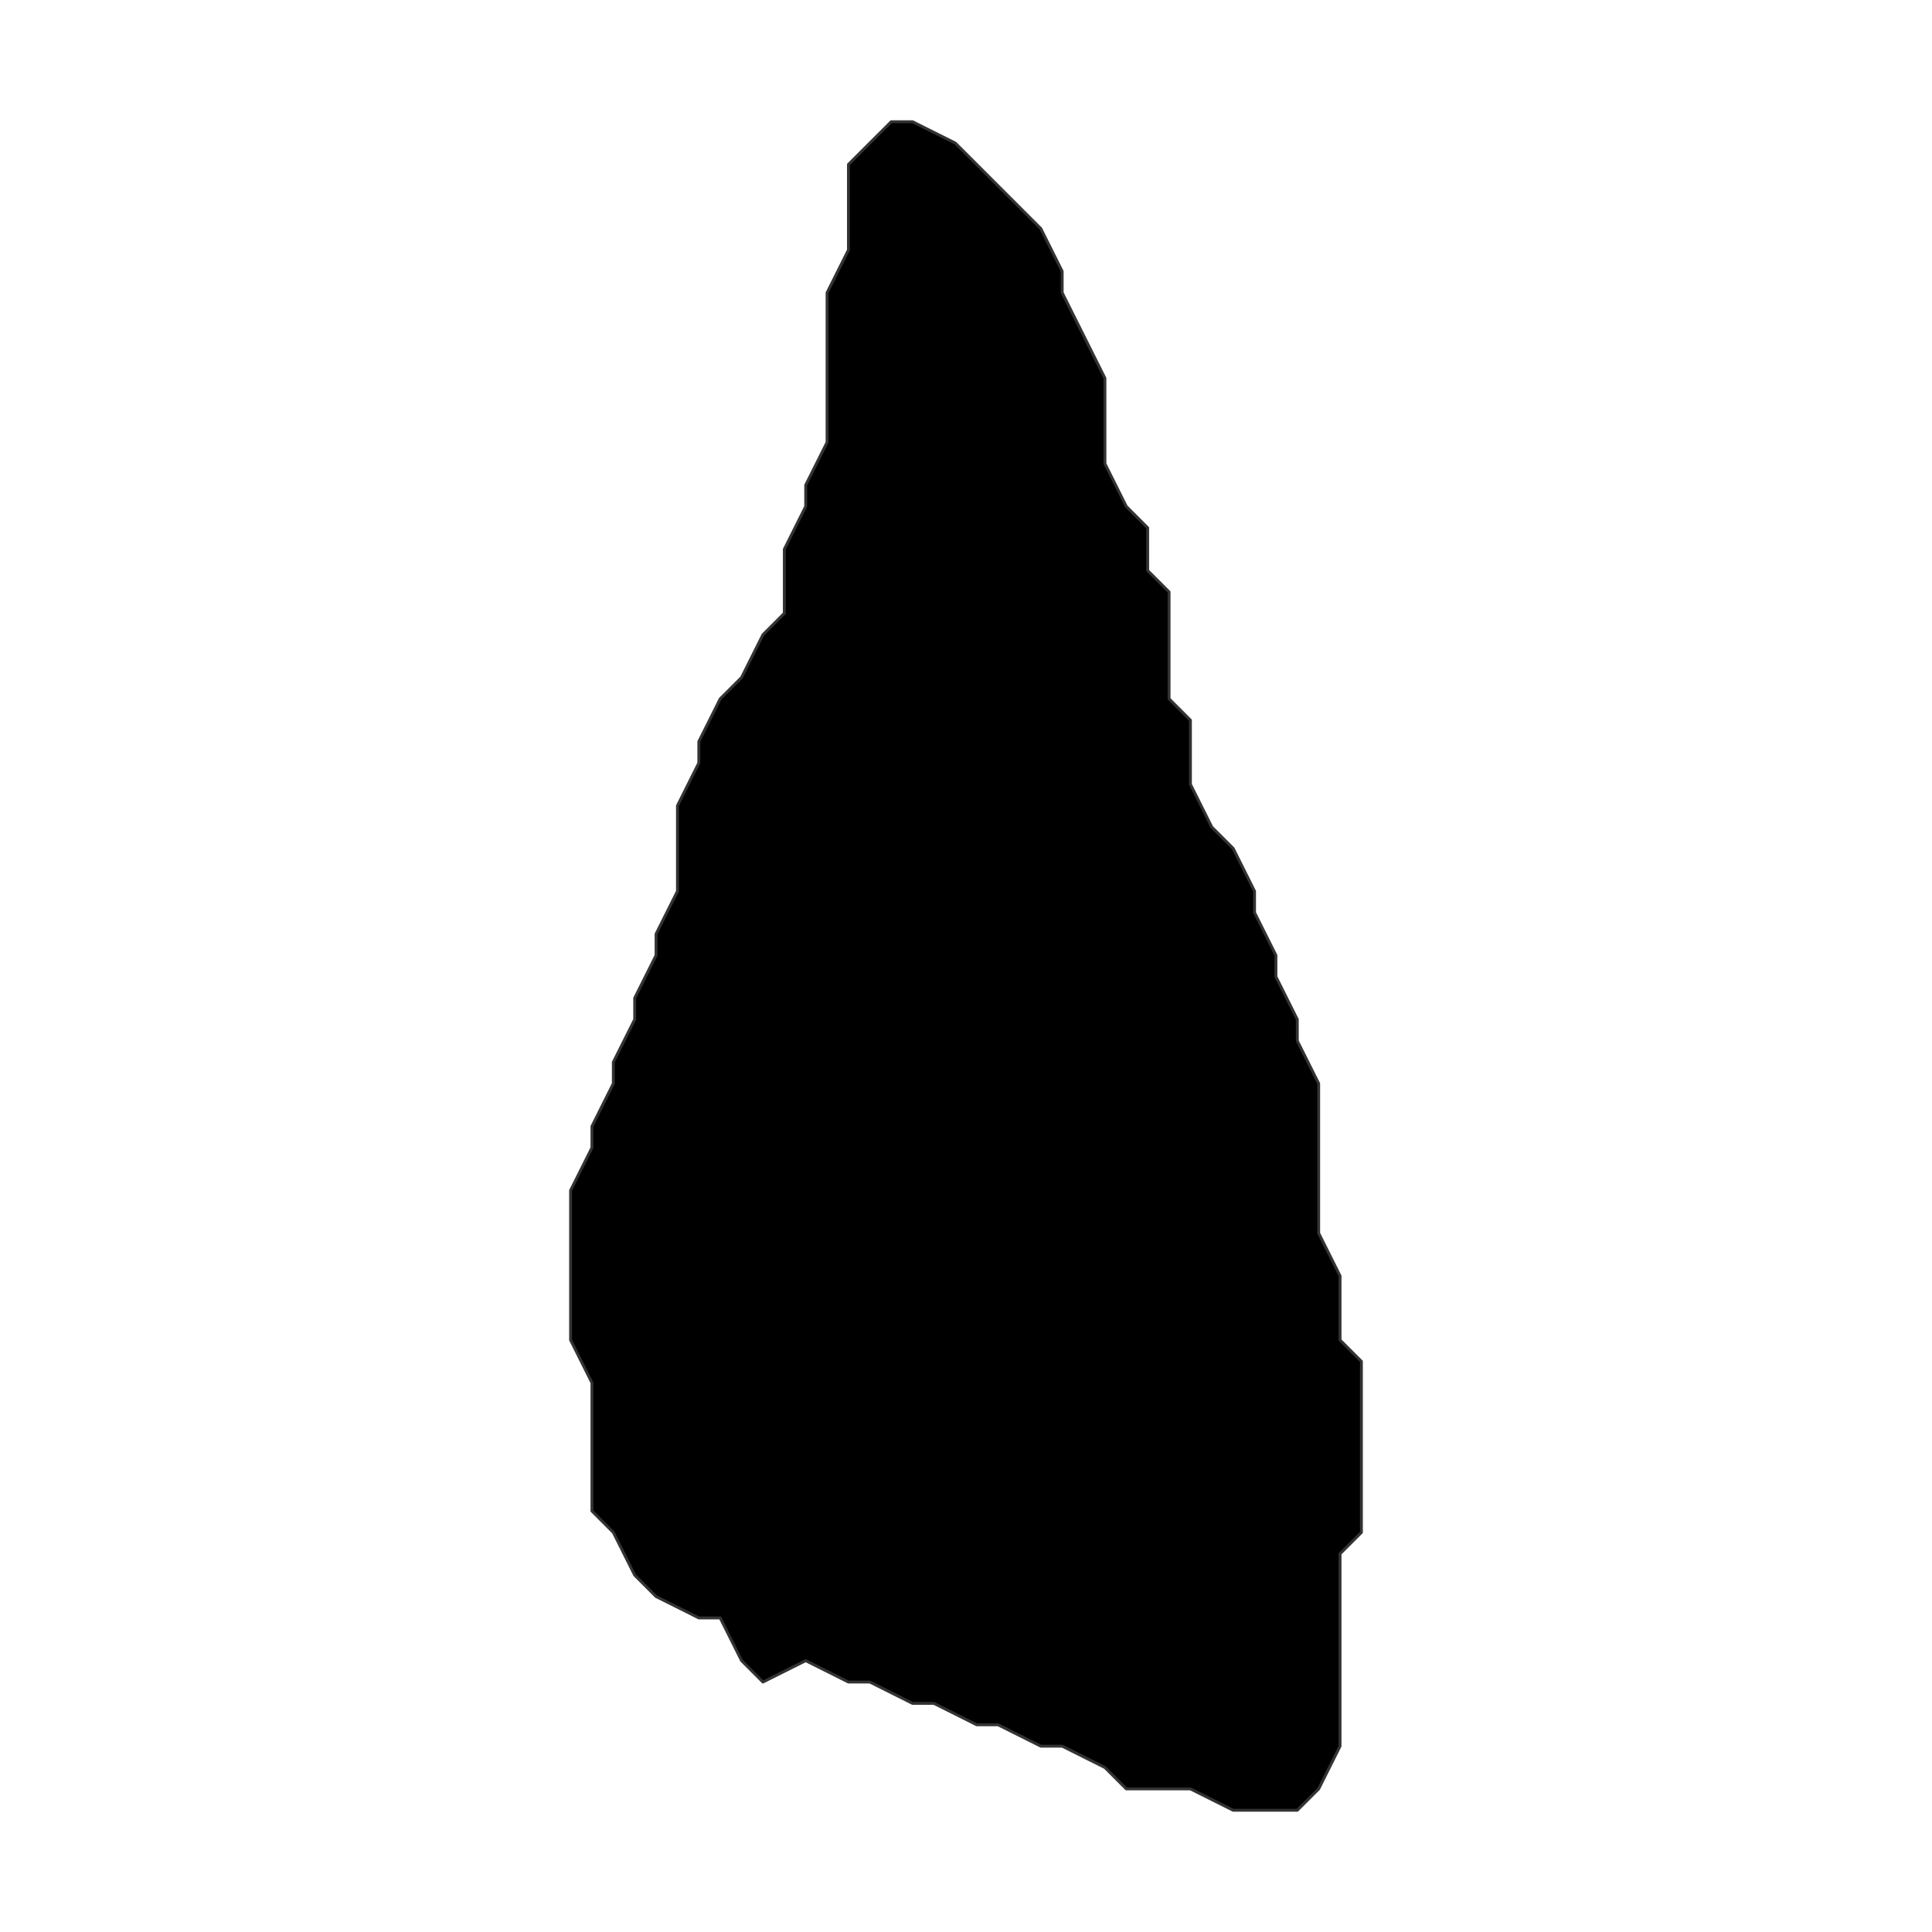 <?xml version="1.0" encoding="UTF-8"?>
<svg xmlns="http://www.w3.org/2000/svg" xmlns:xlink="http://www.w3.org/1999/xlink" width="504pt" height="504pt" viewBox="0 0 504 504" version="1.1">
<g id="surface40">
<rect x="0" y="0" width="504" height="504" style="fill:rgb(100%,100%,100%);fill-opacity:1;stroke:none;"/>
<path style="fill-rule:nonzero;fill:rgb(0%,0%,0%);fill-opacity:1;stroke-width:0.75;stroke-linecap:round;stroke-linejoin:round;stroke:rgb(20%,20%,20%);stroke-opacity:1;stroke-miterlimit:10;" d="M 210.18 433.215 L 199.027 438.793 L 193.453 433.215 L 187.879 422.066 L 182.301 422.066 L 171.148 416.488 L 165.574 410.914 L 159.996 399.762 L 154.422 394.184 L 154.422 360.73 L 148.848 349.578 L 148.848 310.547 L 154.422 299.395 L 154.422 293.82 L 159.996 282.668 L 159.996 277.09 L 165.574 265.941 L 165.574 260.363 L 171.148 249.211 L 171.148 243.637 L 176.727 232.484 L 176.727 210.18 L 182.301 199.027 L 182.301 193.453 L 187.879 182.301 L 193.453 176.727 L 199.027 165.574 L 204.605 159.996 L 204.605 143.27 L 210.18 132.117 L 210.18 126.543 L 215.758 115.391 L 215.758 76.359 L 221.332 65.207 L 221.332 42.902 L 232.484 31.754 L 238.059 31.754 L 249.211 37.328 L 254.789 42.902 L 265.941 54.055 L 271.516 59.633 L 277.09 70.785 L 277.09 76.359 L 282.668 87.512 L 288.242 98.664 L 288.242 120.965 L 293.82 132.117 L 299.395 137.695 L 299.395 148.848 L 304.973 154.422 L 304.973 182.301 L 310.547 187.879 L 310.547 204.605 L 316.121 215.758 L 321.699 221.332 L 327.273 232.484 L 327.273 238.059 L 332.852 249.211 L 332.852 254.789 L 338.426 265.941 L 338.426 271.516 L 344.004 282.668 L 344.004 321.699 L 349.578 332.852 L 349.578 349.578 L 355.152 355.152 L 355.152 399.762 L 349.578 405.336 L 349.578 455.52 L 344.004 466.672 L 338.426 472.246 L 321.699 472.246 L 310.547 466.672 L 293.82 466.672 L 288.242 461.098 L 277.09 455.52 L 271.516 455.52 L 260.363 449.945 L 254.789 449.945 L 243.637 444.367 L 238.059 444.367 L 226.91 438.793 L 221.332 438.793 Z M 210.18 433.215 "/>
</g>
</svg>
